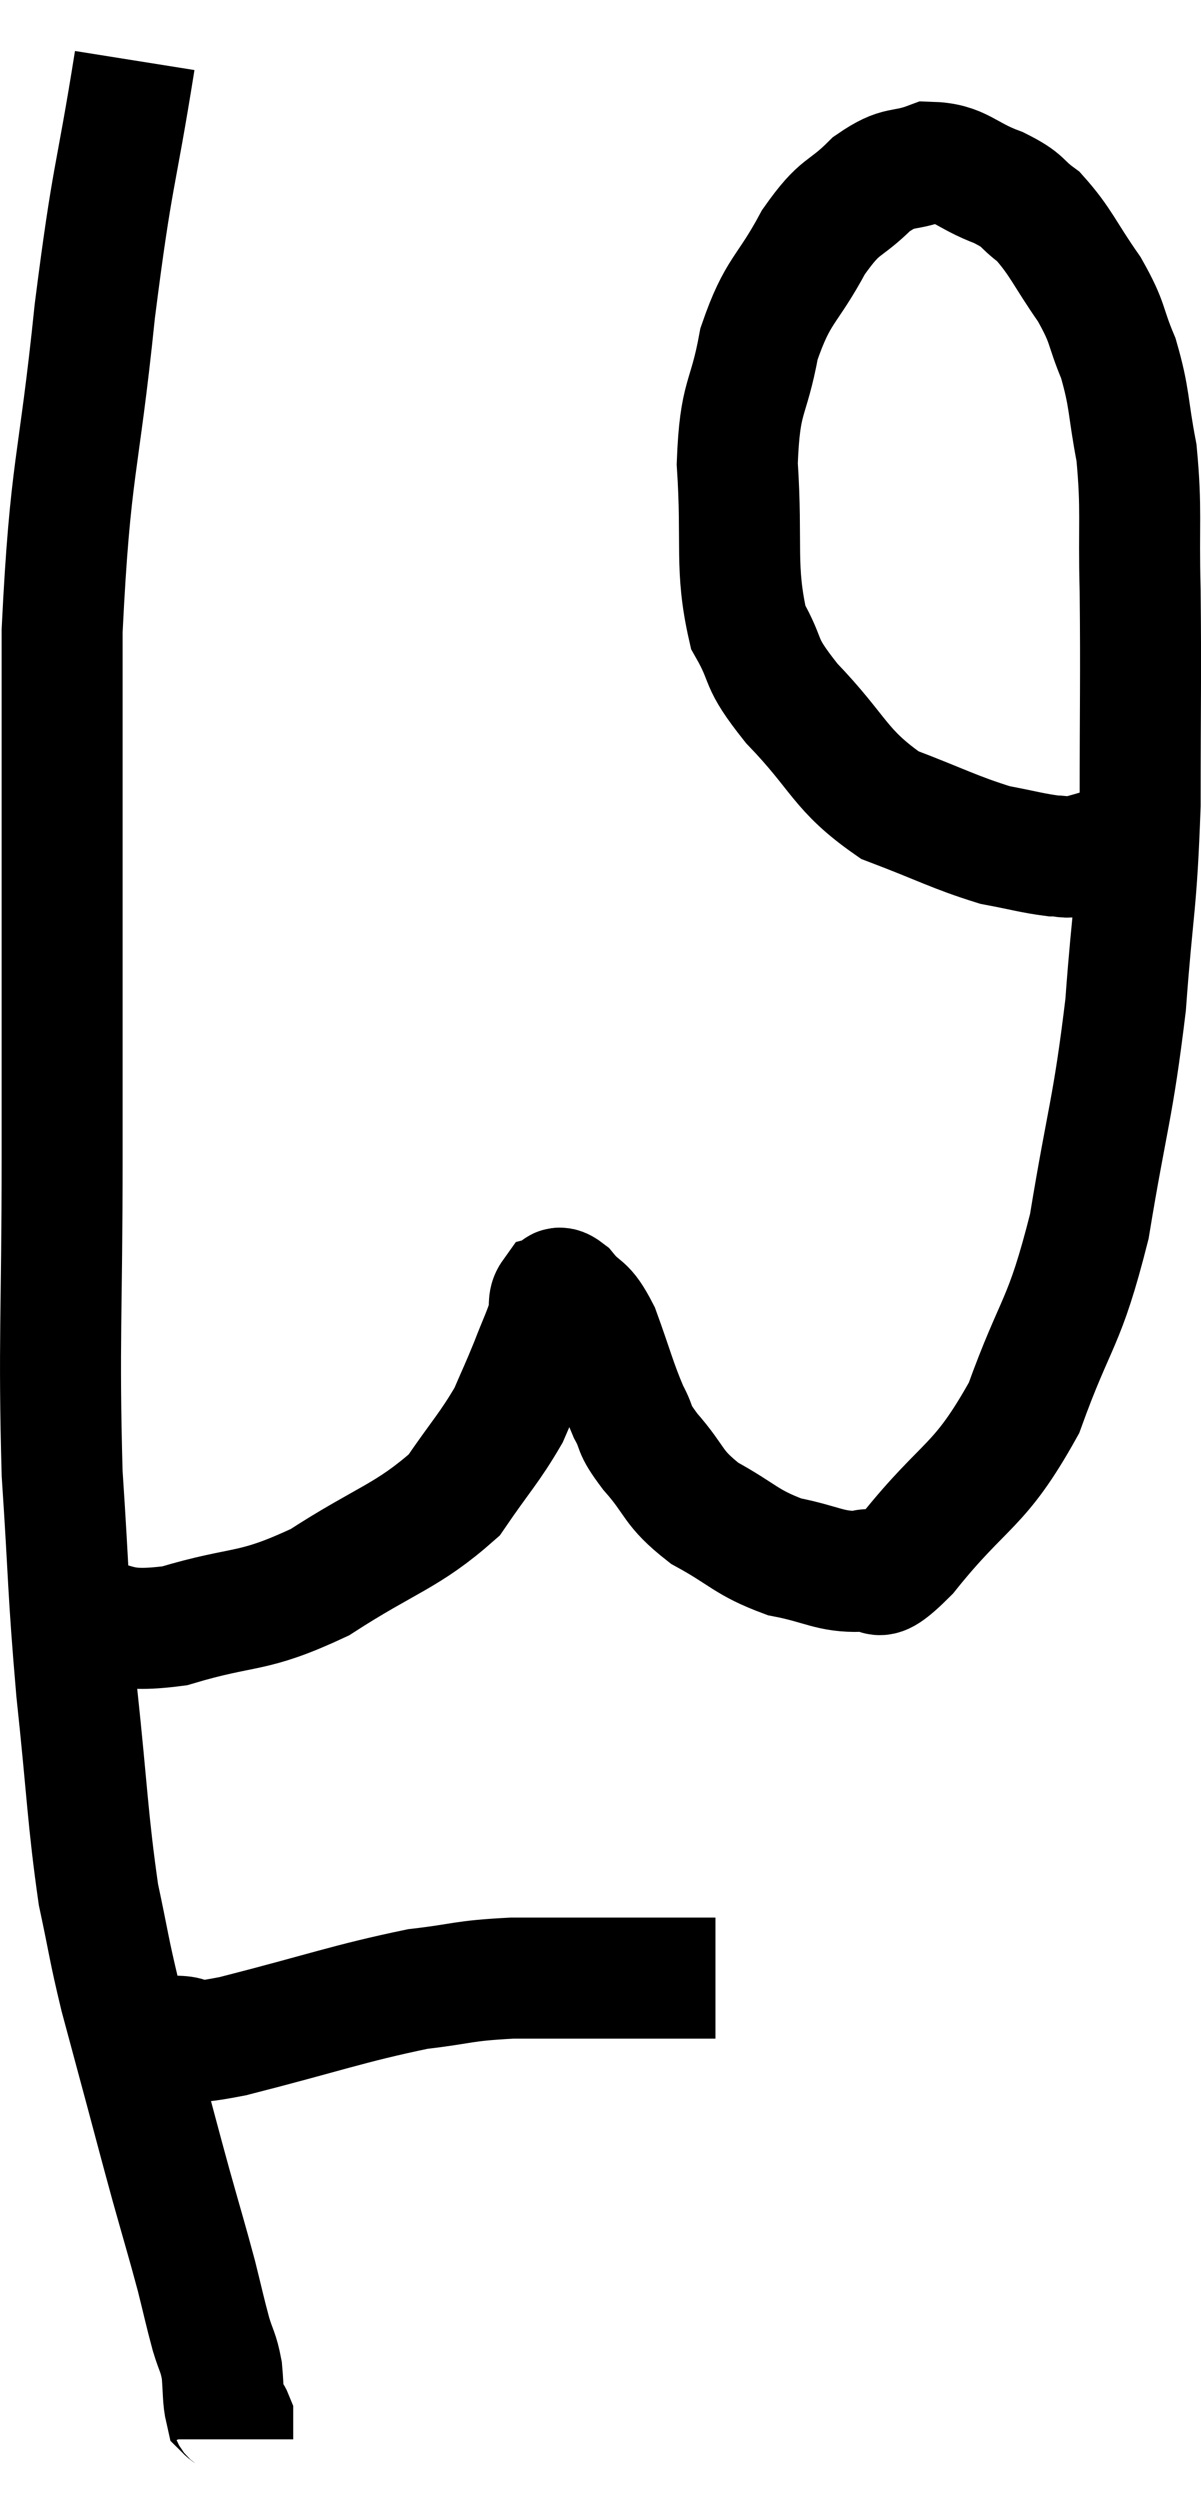 <svg xmlns="http://www.w3.org/2000/svg" viewBox="10.613 3.02 19.853 41.3" width="19.853" height="41.3"><path d="M 12.84 4.02 C 12.51 6.09, 12.48 5.805, 12.18 8.16 C 11.91 10.8, 11.775 10.68, 11.64 13.44 C 11.64 16.32, 11.64 17.025, 11.64 19.2 C 11.64 20.67, 11.64 20.1, 11.64 22.14 C 11.64 24.75, 11.58 25.155, 11.64 27.36 C 11.76 29.16, 11.73 29.22, 11.88 30.96 C 12.06 32.64, 12.06 33.06, 12.24 34.32 C 12.42 35.16, 12.405 35.19, 12.6 36 C 12.81 36.78, 12.81 36.78, 13.02 37.56 C 13.23 38.34, 13.23 38.355, 13.44 39.12 C 13.65 39.87, 13.695 40.005, 13.86 40.62 C 13.98 41.1, 13.995 41.19, 14.1 41.58 C 14.19 41.88, 14.22 41.865, 14.28 42.18 C 14.31 42.51, 14.295 42.645, 14.34 42.84 C 14.4 42.9, 14.43 42.885, 14.46 42.96 C 14.46 43.05, 14.46 43.05, 14.46 43.14 L 14.46 43.32" fill="none" stroke="black" stroke-width="2"></path><path d="M 12.3 36.72 C 12.6 36.69, 12.6 36.675, 12.9 36.66 C 13.2 36.66, 13.11 36.66, 13.5 36.66 C 13.98 36.66, 13.455 36.855, 14.46 36.66 C 15.99 36.27, 16.365 36.12, 17.52 35.88 C 18.3 35.79, 18.225 35.745, 19.08 35.7 C 20.01 35.7, 20.175 35.7, 20.94 35.7 C 21.54 35.7, 21.795 35.7, 22.14 35.7 C 22.23 35.7, 22.245 35.7, 22.32 35.7 L 22.44 35.7" fill="none" stroke="black" stroke-width="2"></path><path d="M 11.76 29.7 C 12.63 29.79, 12.465 30.015, 13.5 29.88 C 14.7 29.52, 14.745 29.7, 15.9 29.16 C 17.01 28.44, 17.34 28.41, 18.12 27.72 C 18.57 27.06, 18.705 26.94, 19.02 26.4 C 19.2 25.98, 19.215 25.965, 19.38 25.56 C 19.53 25.17, 19.59 25.065, 19.68 24.78 C 19.71 24.6, 19.665 24.525, 19.74 24.42 C 19.86 24.39, 19.785 24.21, 19.98 24.36 C 20.25 24.69, 20.265 24.525, 20.52 25.02 C 20.76 25.68, 20.79 25.845, 21 26.34 C 21.18 26.67, 21.045 26.58, 21.36 27 C 21.81 27.51, 21.705 27.585, 22.26 28.02 C 22.92 28.38, 22.935 28.5, 23.58 28.74 C 24.21 28.86, 24.33 28.995, 24.84 28.98 C 25.23 28.83, 24.945 29.355, 25.62 28.68 C 26.58 27.48, 26.79 27.63, 27.54 26.28 C 28.08 24.78, 28.2 24.945, 28.62 23.28 C 28.92 21.45, 29.01 21.36, 29.22 19.62 C 29.34 17.97, 29.4 18.03, 29.46 16.32 C 29.46 14.55, 29.475 14.235, 29.46 12.78 C 29.43 11.64, 29.49 11.46, 29.4 10.5 C 29.25 9.72, 29.295 9.615, 29.1 8.94 C 28.86 8.37, 28.95 8.385, 28.62 7.8 C 28.2 7.2, 28.155 7.02, 27.78 6.6 C 27.45 6.36, 27.57 6.345, 27.12 6.12 C 26.55 5.91, 26.505 5.715, 25.98 5.7 C 25.5 5.88, 25.5 5.73, 25.02 6.06 C 24.54 6.54, 24.525 6.36, 24.06 7.02 C 23.61 7.86, 23.475 7.785, 23.16 8.7 C 22.98 9.69, 22.845 9.51, 22.8 10.68 C 22.89 12.03, 22.755 12.39, 22.98 13.38 C 23.34 14.01, 23.115 13.905, 23.7 14.64 C 24.51 15.48, 24.48 15.735, 25.32 16.32 C 26.19 16.65, 26.385 16.77, 27.06 16.98 C 27.54 17.07, 27.675 17.115, 28.02 17.16 C 28.23 17.16, 28.17 17.205, 28.44 17.16 C 28.77 17.07, 28.89 17.025, 29.1 16.98 C 29.19 16.98, 29.235 16.98, 29.28 16.98 C 29.28 16.98, 29.25 16.98, 29.28 16.98 C 29.34 16.98, 29.37 16.98, 29.4 16.98 C 29.4 16.98, 29.4 16.98, 29.4 16.98 L 29.4 16.98" fill="none" stroke="black" stroke-width="2"></path></svg>